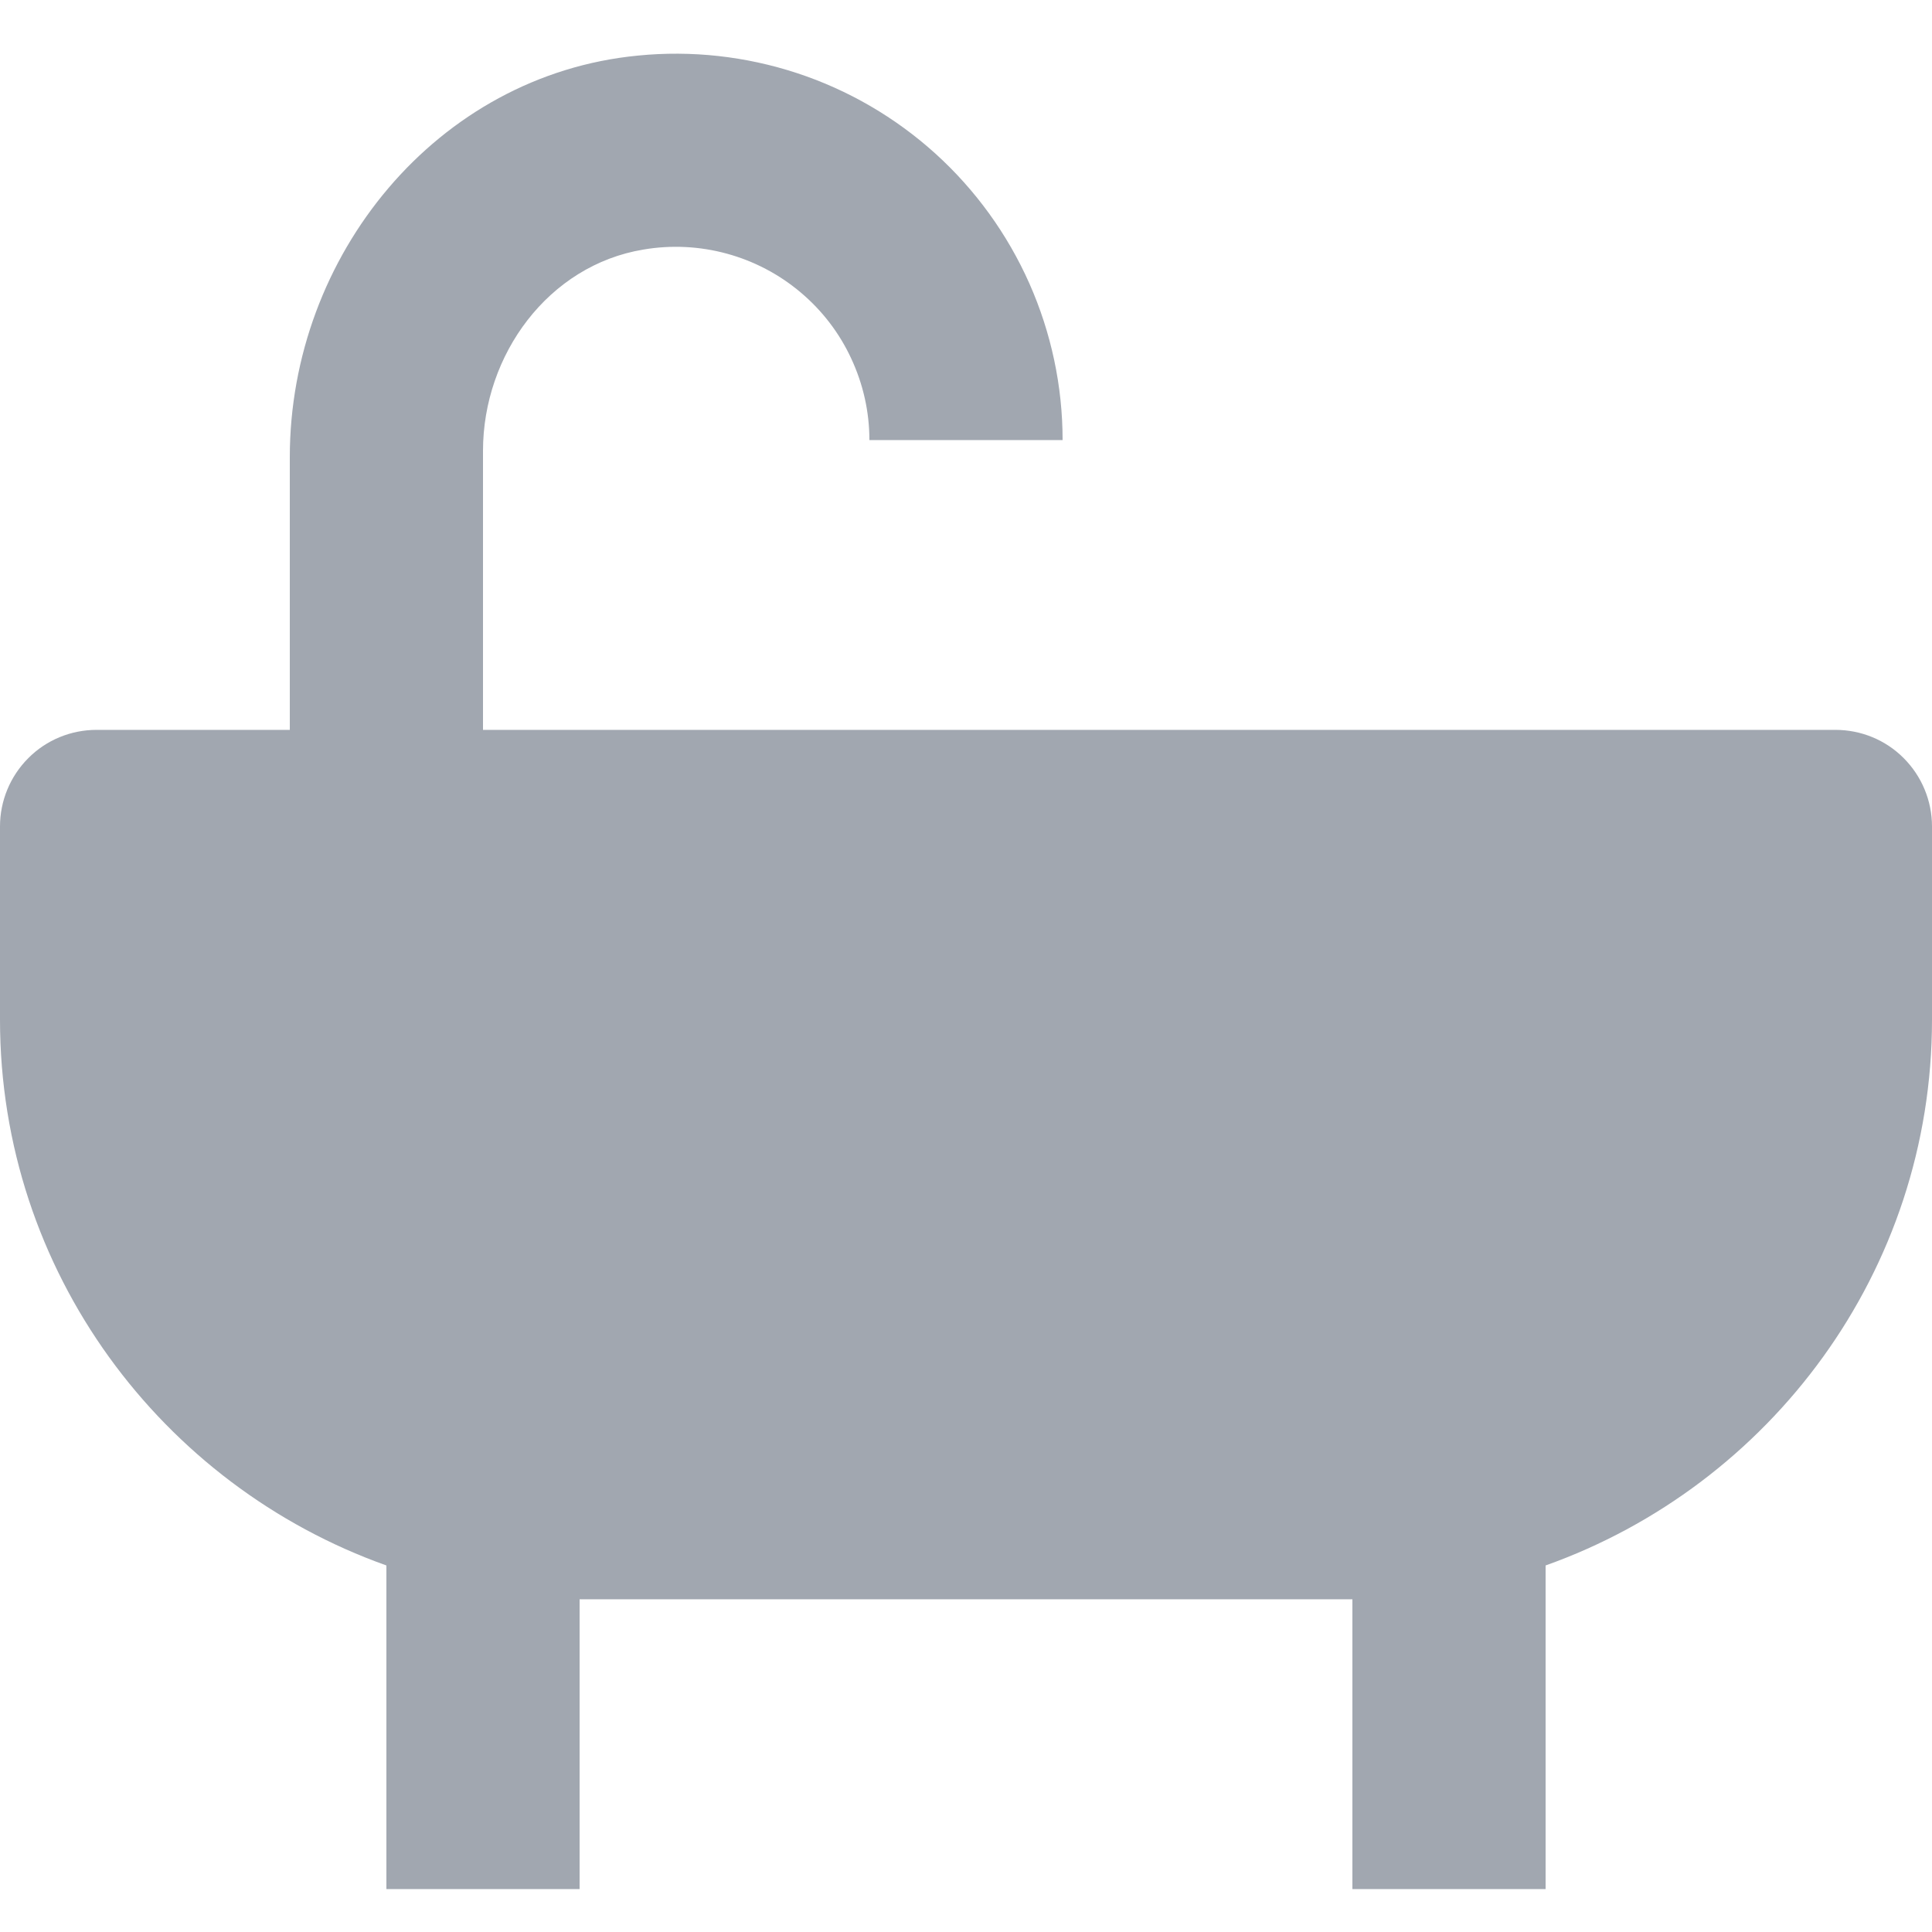 <svg width="18" height="18" viewBox="0 0 18 18" fill="none" xmlns="http://www.w3.org/2000/svg">
<path d="M17.1 6.8H4.5V4.201C4.5 3.304 5.11 2.471 5.995 2.325C6.253 2.281 6.518 2.294 6.771 2.363C7.024 2.432 7.259 2.555 7.459 2.724C7.66 2.893 7.821 3.103 7.931 3.341C8.042 3.579 8.1 3.837 8.1 4.1H9.9C9.9 3.597 9.794 3.1 9.59 2.64C9.386 2.181 9.088 1.769 8.715 1.431C8.342 1.094 7.903 0.838 7.425 0.681C6.947 0.524 6.442 0.468 5.942 0.518C4.071 0.699 2.7 2.38 2.7 4.26V6.8H0.9C0.661 6.8 0.432 6.894 0.264 7.063C0.095 7.232 0 7.461 0 7.7V9.5C0 11.845 1.507 13.84 3.6 14.585V17.6H5.4V14.9H12.6V17.6H14.4V14.585C16.493 13.84 18 11.845 18 9.5V7.7C18 7.461 17.905 7.232 17.736 7.063C17.568 6.894 17.339 6.8 17.1 6.8Z" fill="#A1A7B0"/>
</svg>
